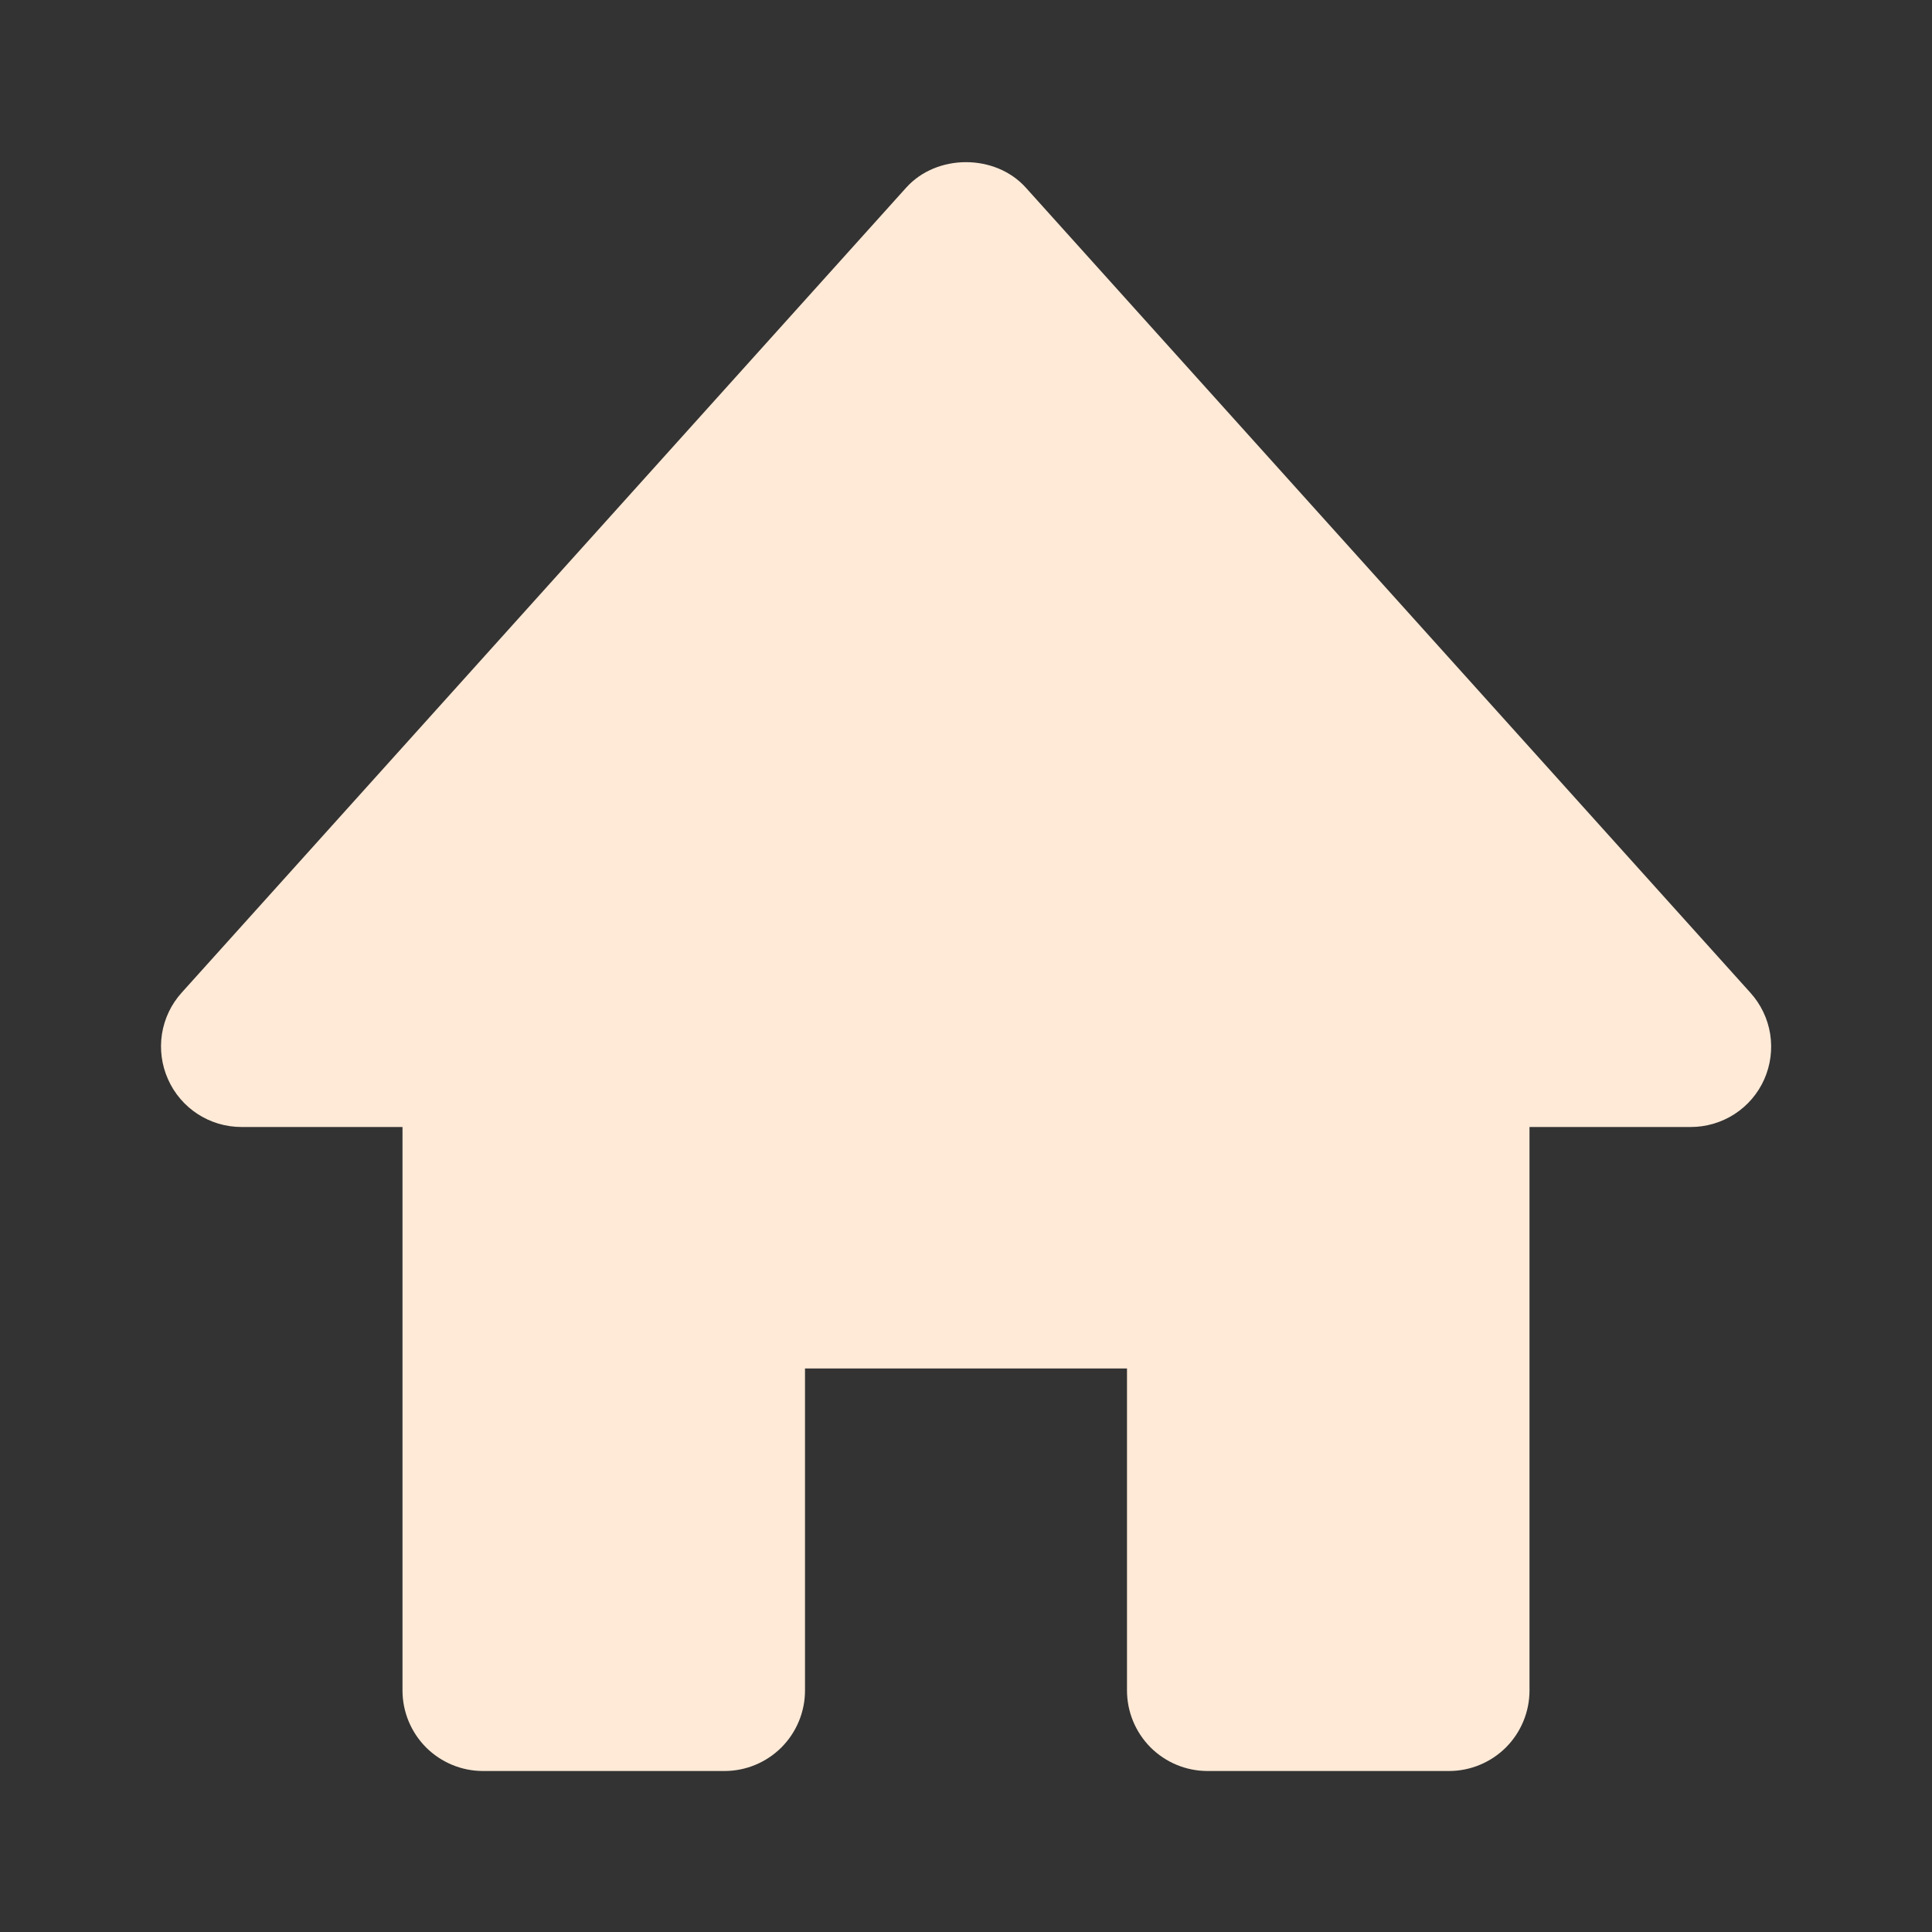 <svg width="30" height="30" viewBox="0 0 30 30" fill="none" xmlns="http://www.w3.org/2000/svg">
<rect x="0" y="0" width="30" height="30" fill="#333333" stroke="none"/>
<path d="M27.179 15.414L15.929 2.914C15.455 2.386 14.545 2.386 14.071 2.914L2.821 15.414C2.659 15.593 2.553 15.816 2.515 16.055C2.478 16.293 2.51 16.538 2.609 16.759C2.809 17.21 3.256 17.5 3.75 17.5H6.25V26.25C6.25 26.581 6.382 26.899 6.616 27.134C6.851 27.368 7.168 27.5 7.5 27.5H11.25C11.582 27.5 11.899 27.368 12.134 27.134C12.368 26.899 12.5 26.581 12.5 26.25V21.25H17.5V26.25C17.5 26.581 17.632 26.899 17.866 27.134C18.101 27.368 18.419 27.5 18.75 27.5H22.5C22.831 27.5 23.149 27.368 23.384 27.134C23.618 26.899 23.75 26.581 23.75 26.25V17.5H26.25C26.492 17.501 26.729 17.431 26.933 17.3C27.136 17.169 27.297 16.981 27.395 16.76C27.493 16.539 27.525 16.294 27.487 16.055C27.449 15.816 27.341 15.593 27.179 15.414Z" fill="#FFEAD7"/>
</svg>
